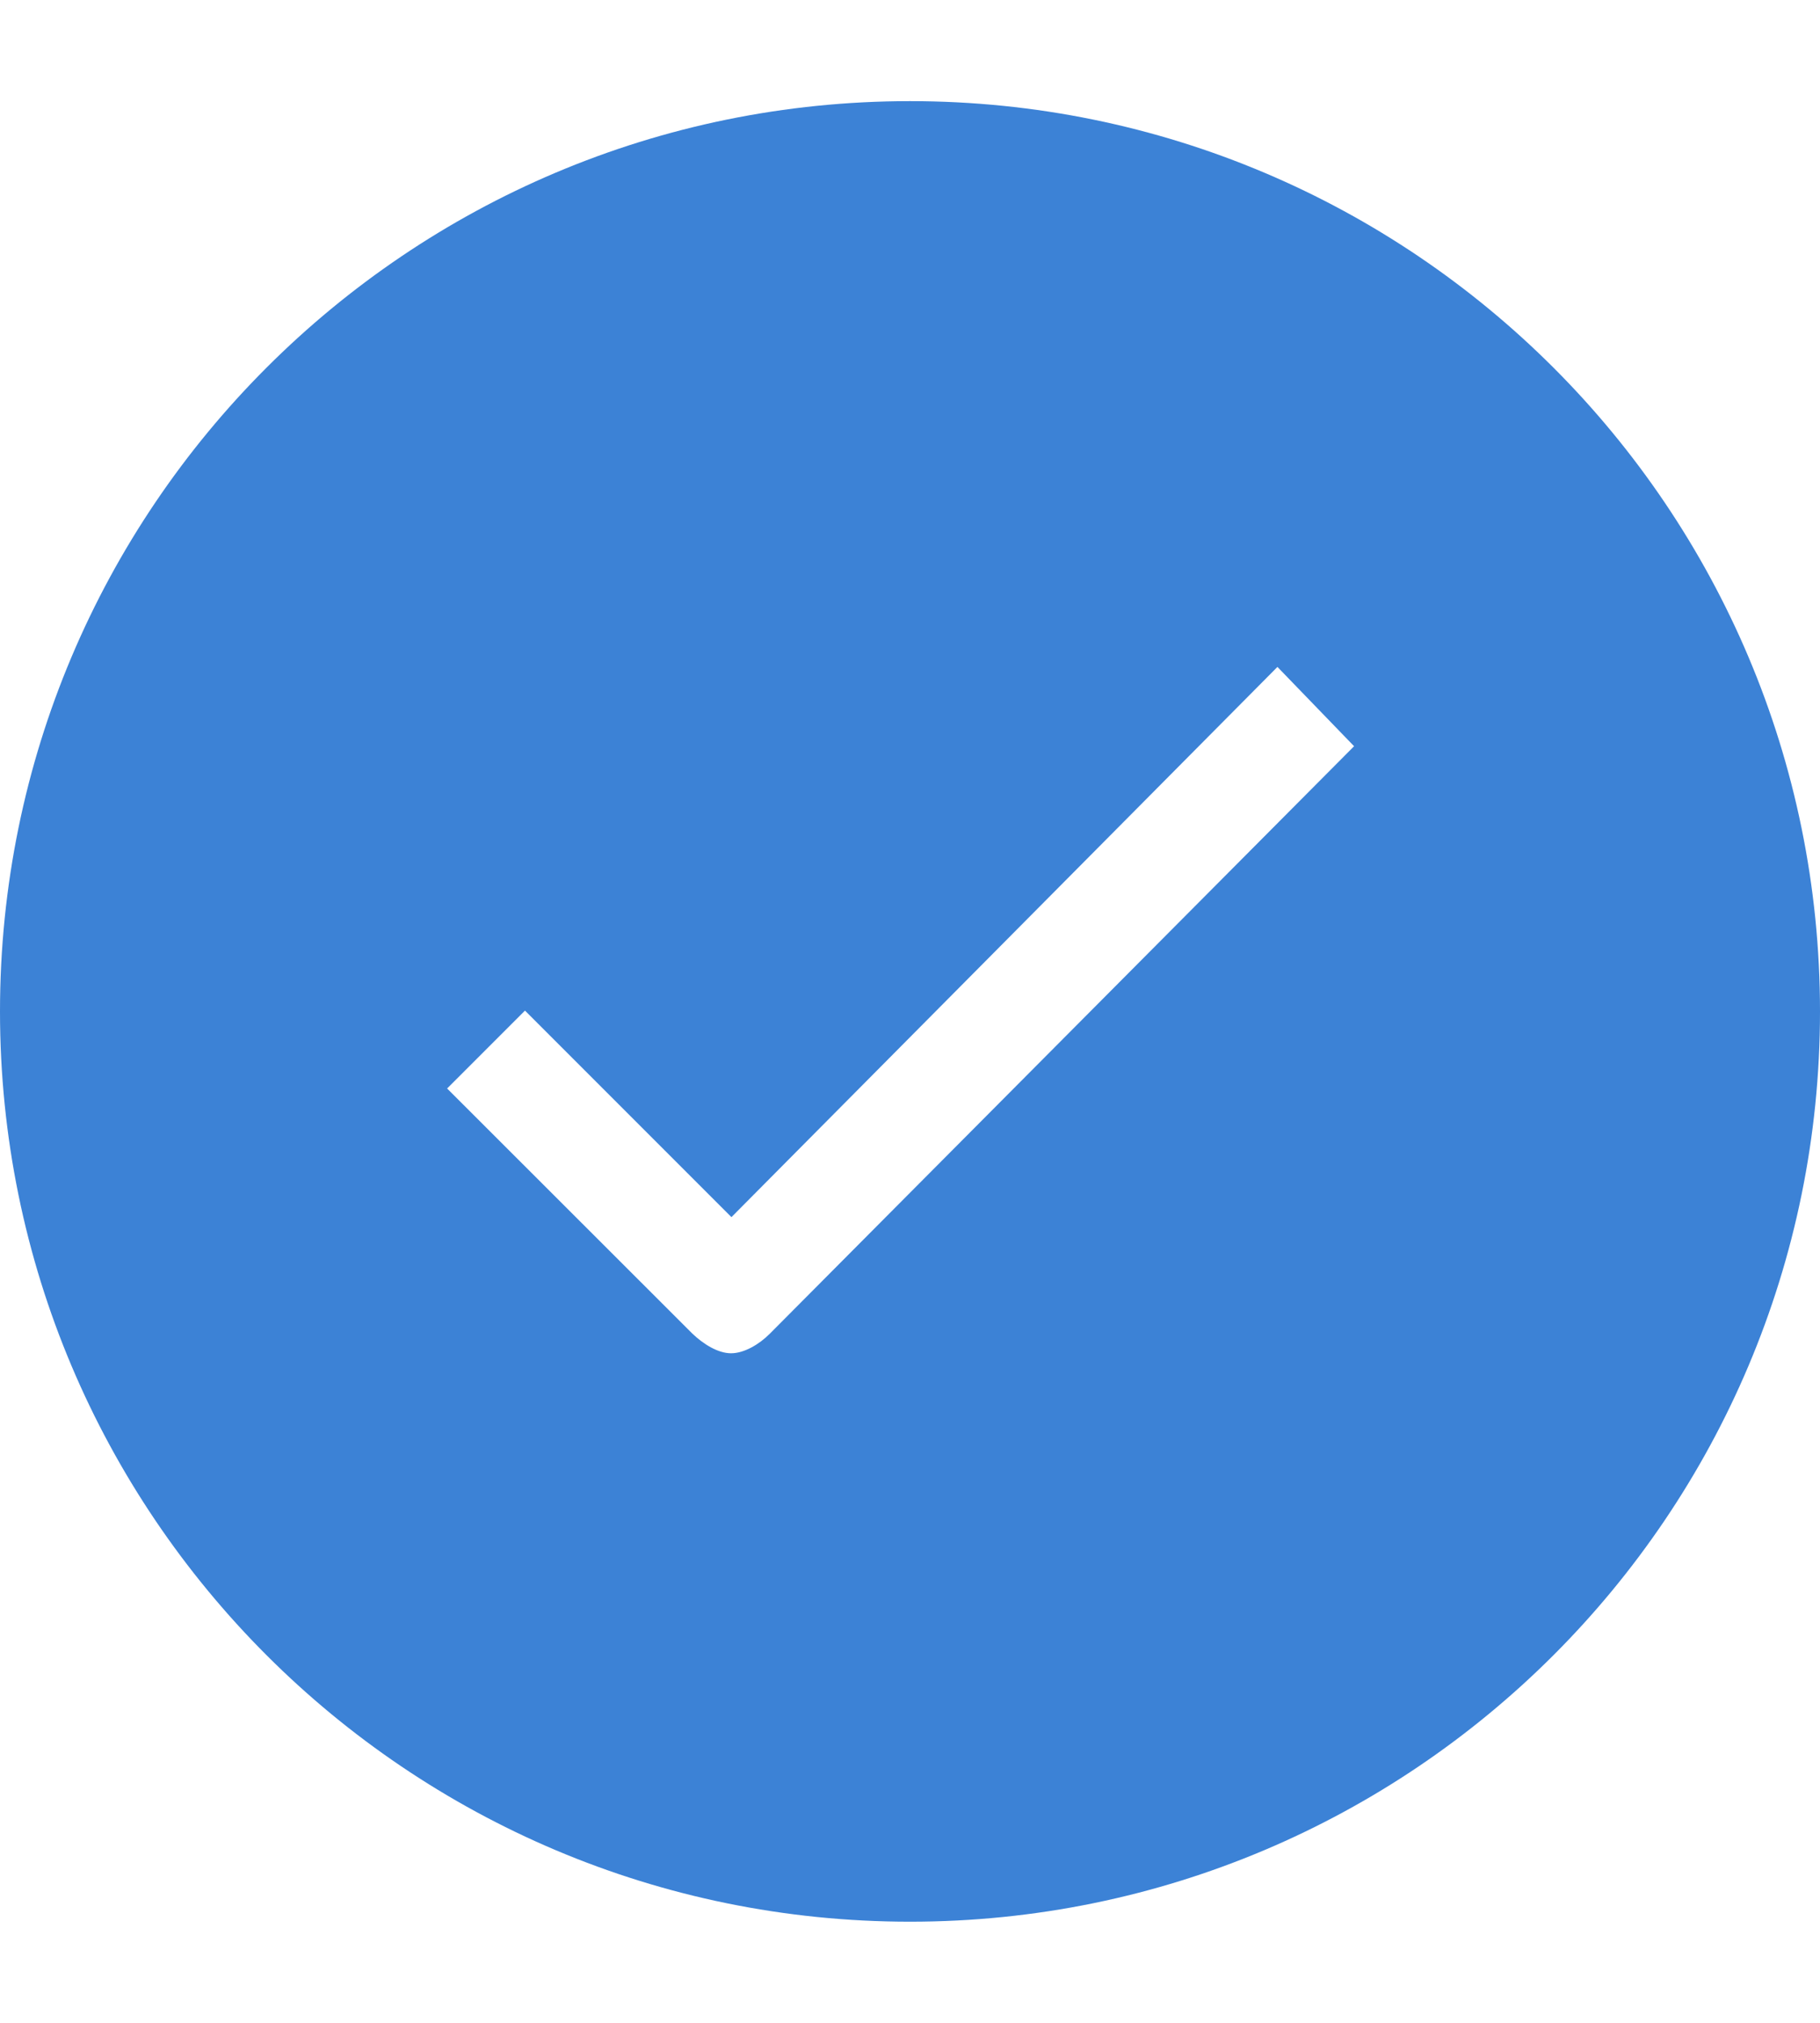 <svg width="9" height="10" viewBox="0 0 9 10" fill="none" xmlns="http://www.w3.org/2000/svg">
<path d="M4.5 0.5C2.014 0.5 0 2.514 0 5C0 7.486 2.014 9.5 4.5 9.5C6.986 9.5 9 7.486 9 5C9 2.514 6.986 0.5 4.5 0.5ZM3.806 6.594C3.754 6.646 3.68 6.69 3.615 6.69C3.55 6.69 3.477 6.644 3.423 6.592L2.211 5.381L2.596 4.996L3.617 6.017L6.317 3.297L6.696 3.689L3.806 6.594Z" fill="#3C82D6"/>
</svg>
